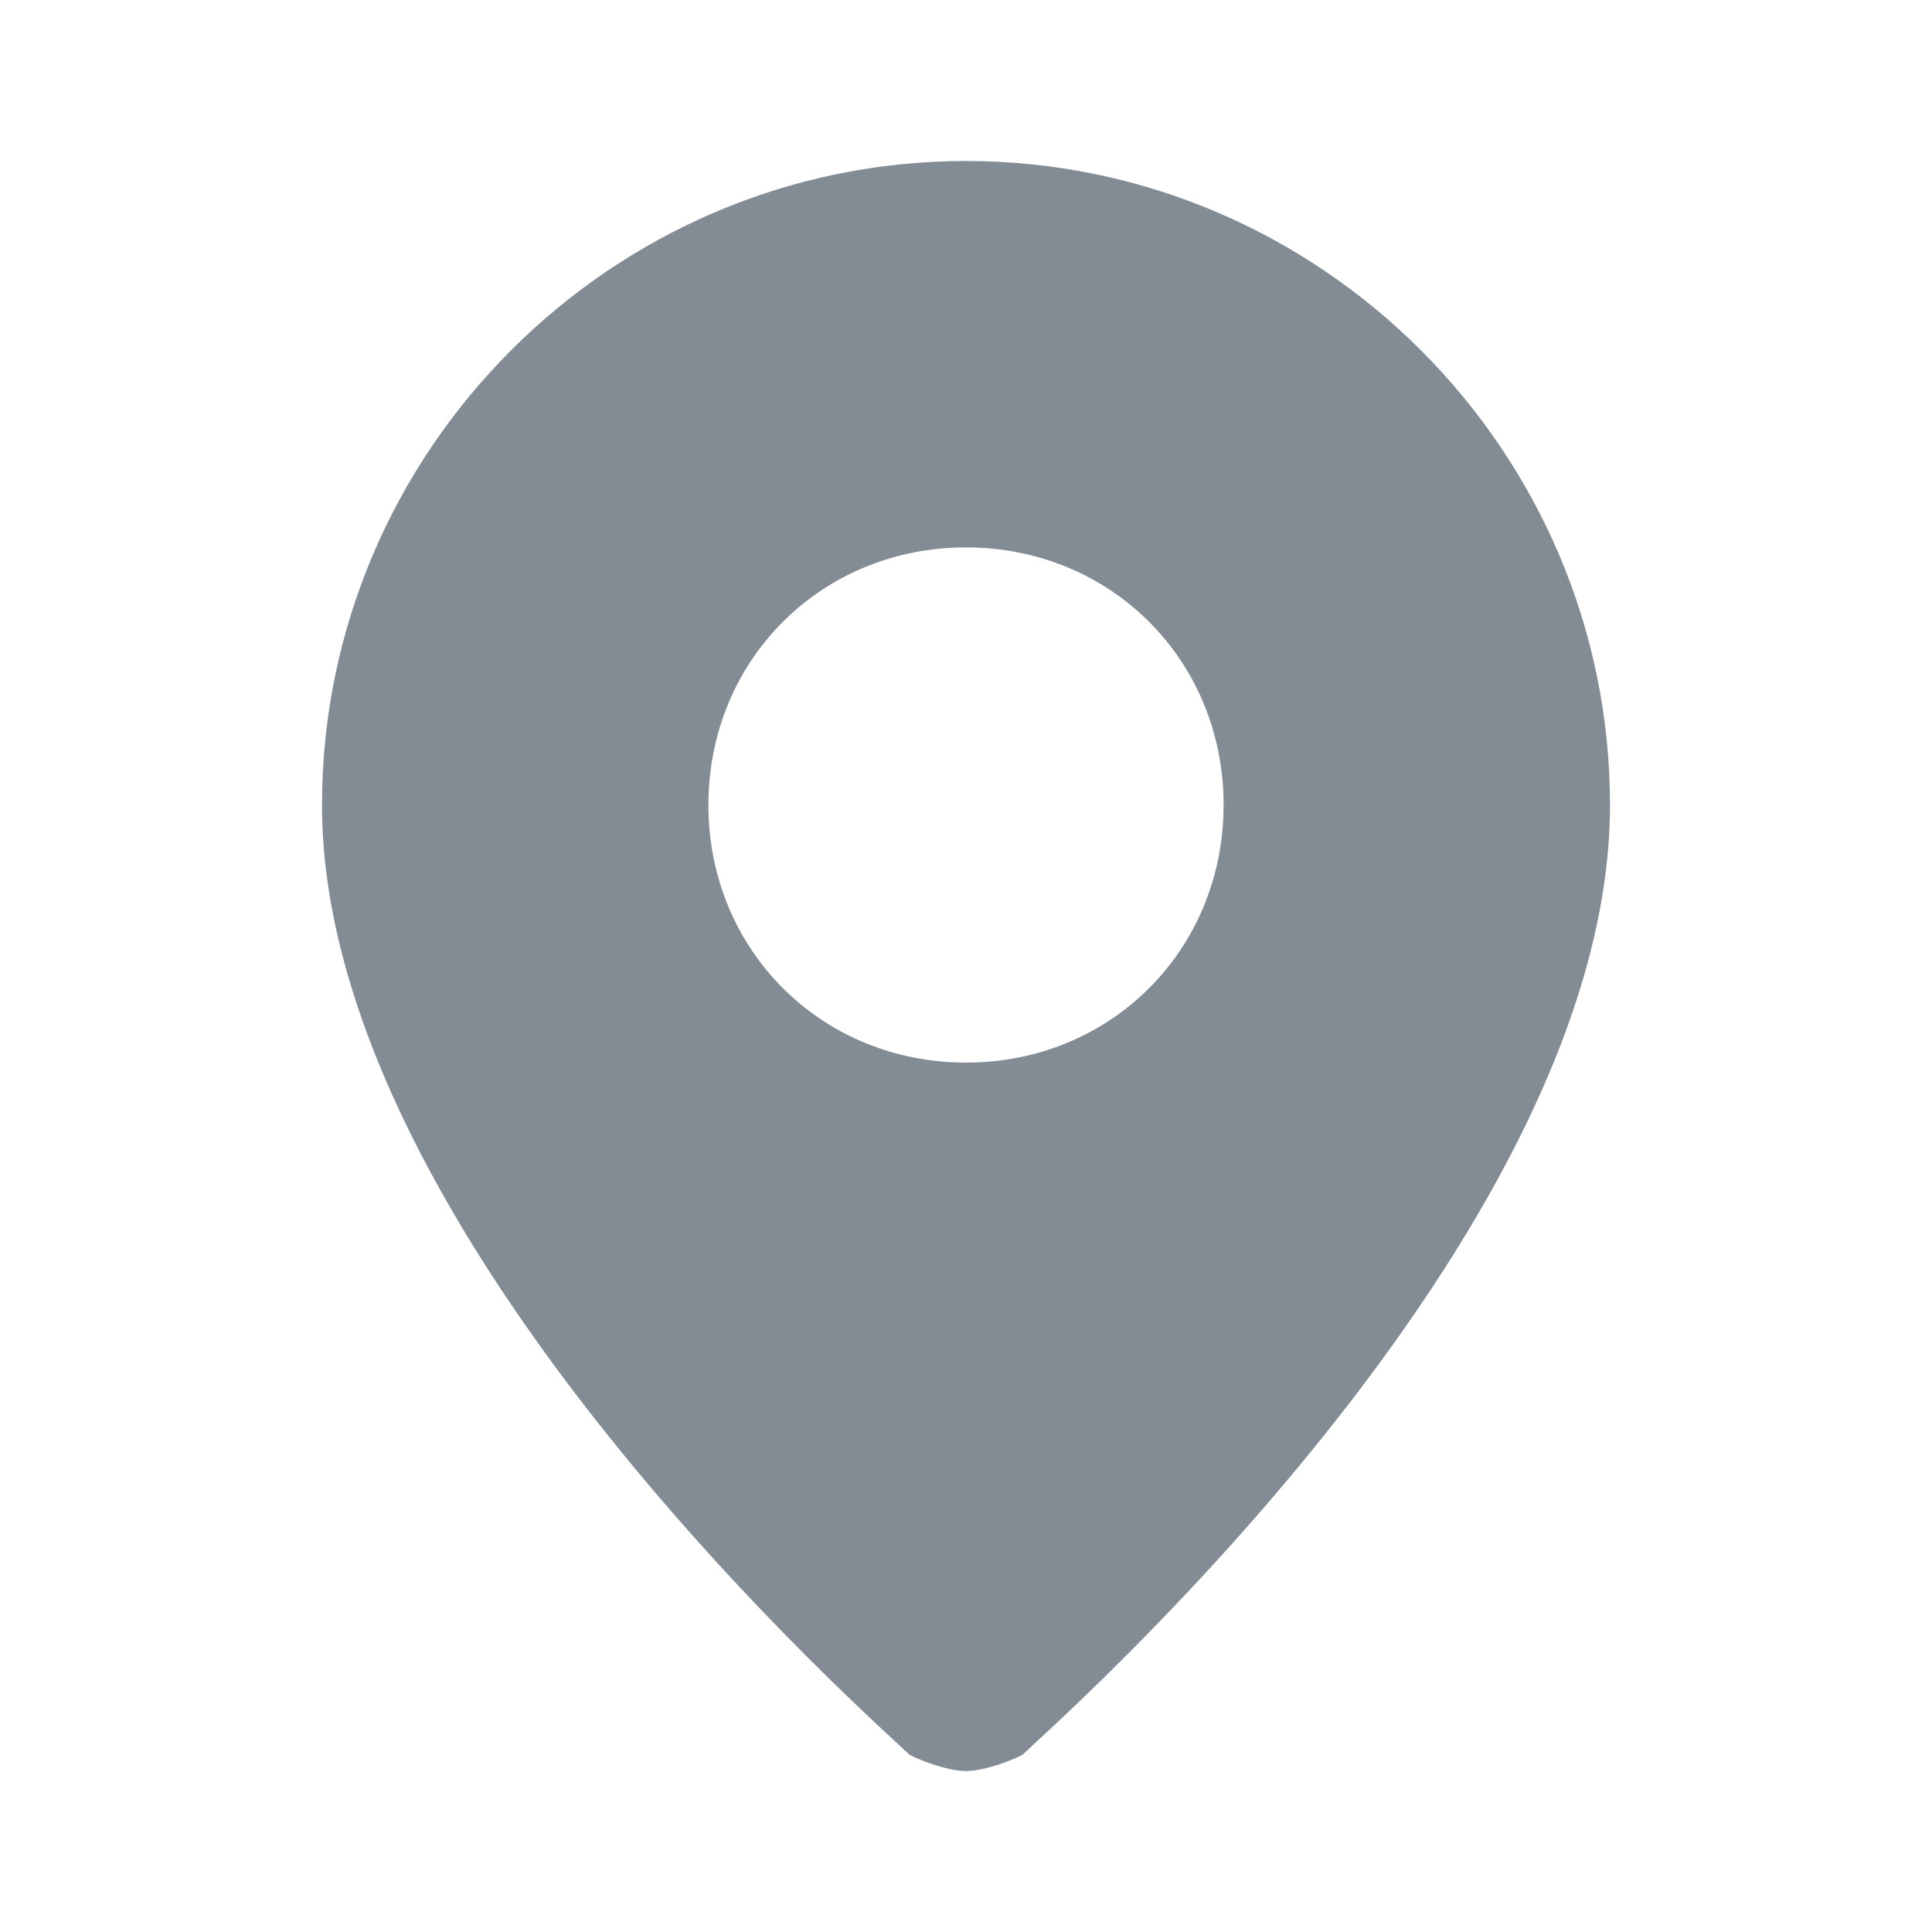 <?xml version="1.0" encoding="utf-8"?>
<!-- Generator: Adobe Illustrator 25.2.3, SVG Export Plug-In . SVG Version: 6.00 Build 0)  -->
<svg version="1.1" id="레이어_1" xmlns="http://www.w3.org/2000/svg" xmlns:xlink="http://www.w3.org/1999/xlink" x="0px"
	 y="0px" viewBox="0 0 24 24" style="enable-background:new 0 0 24 24;" xml:space="preserve">
<style type="text/css">
	.st0{fill:#838C94;}
</style>
<path class="st0" d="M12,2c-4.4,0-8,3.6-8,8c0,5.4,7,11.5,7.3,11.8c0.2,0.1,0.5,0.2,0.7,0.2s0.5-0.1,0.7-0.2C13,21.5,20,15.4,20,10
	C20,5.6,16.4,2,12,2z M12,13.2c-1.8,0-3.2-1.4-3.2-3.2s1.4-3.2,3.2-3.2s3.2,1.4,3.2,3.2S13.8,13.2,12,13.2z"/>
</svg>
